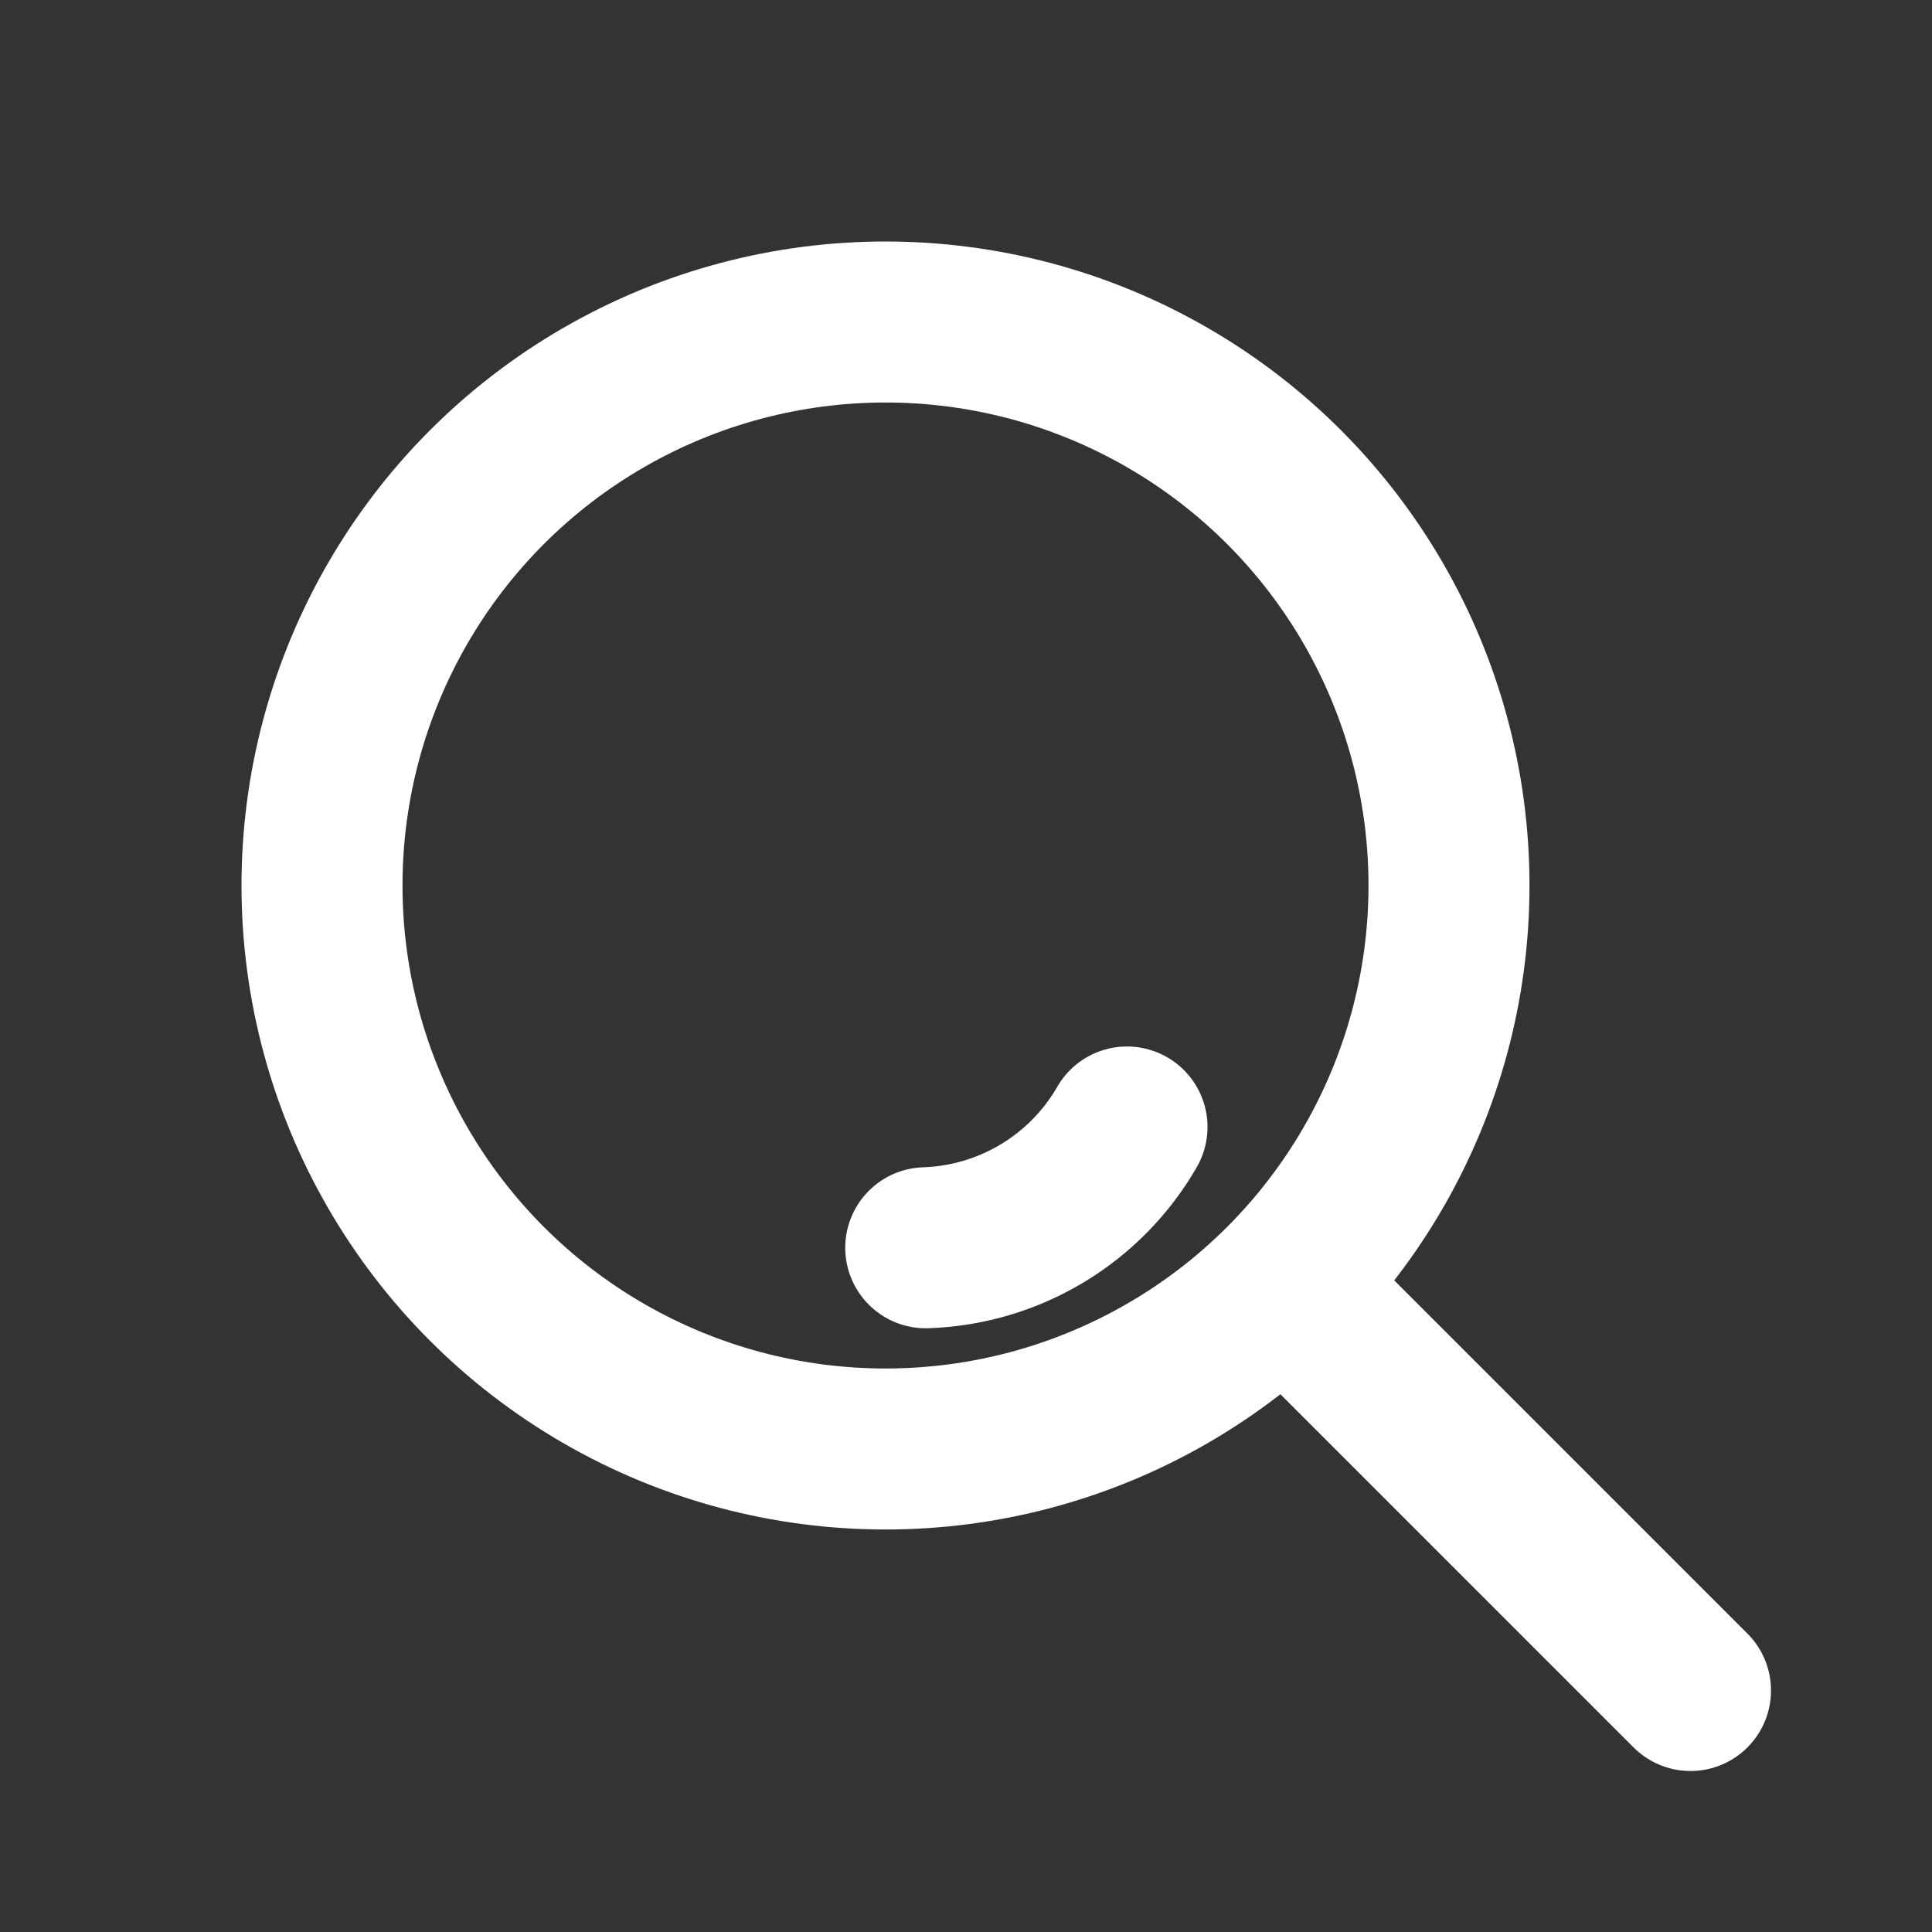 <svg xmlns="http://www.w3.org/2000/svg" width="48" height="48" viewBox="0 0 24 24" fill="none" stroke="white" stroke-width="2" stroke-linecap="round" stroke-linejoin="round">
  <rect x="0" y="0" width="24" height="24" fill="#333333" stroke="none"/>
  <!-- Outer magnifying glass circle -->
  <circle cx="11" cy="11" r="7"></circle>

  <!-- Handle -->
  <line x1="16.5" y1="16.5" x2="21" y2="21"></line>

  <!-- Arc inside the lens on bottom-right -->
  <path d="M14 14 A3 3 0 0 1 11.5 15.5"></path>
</svg>

